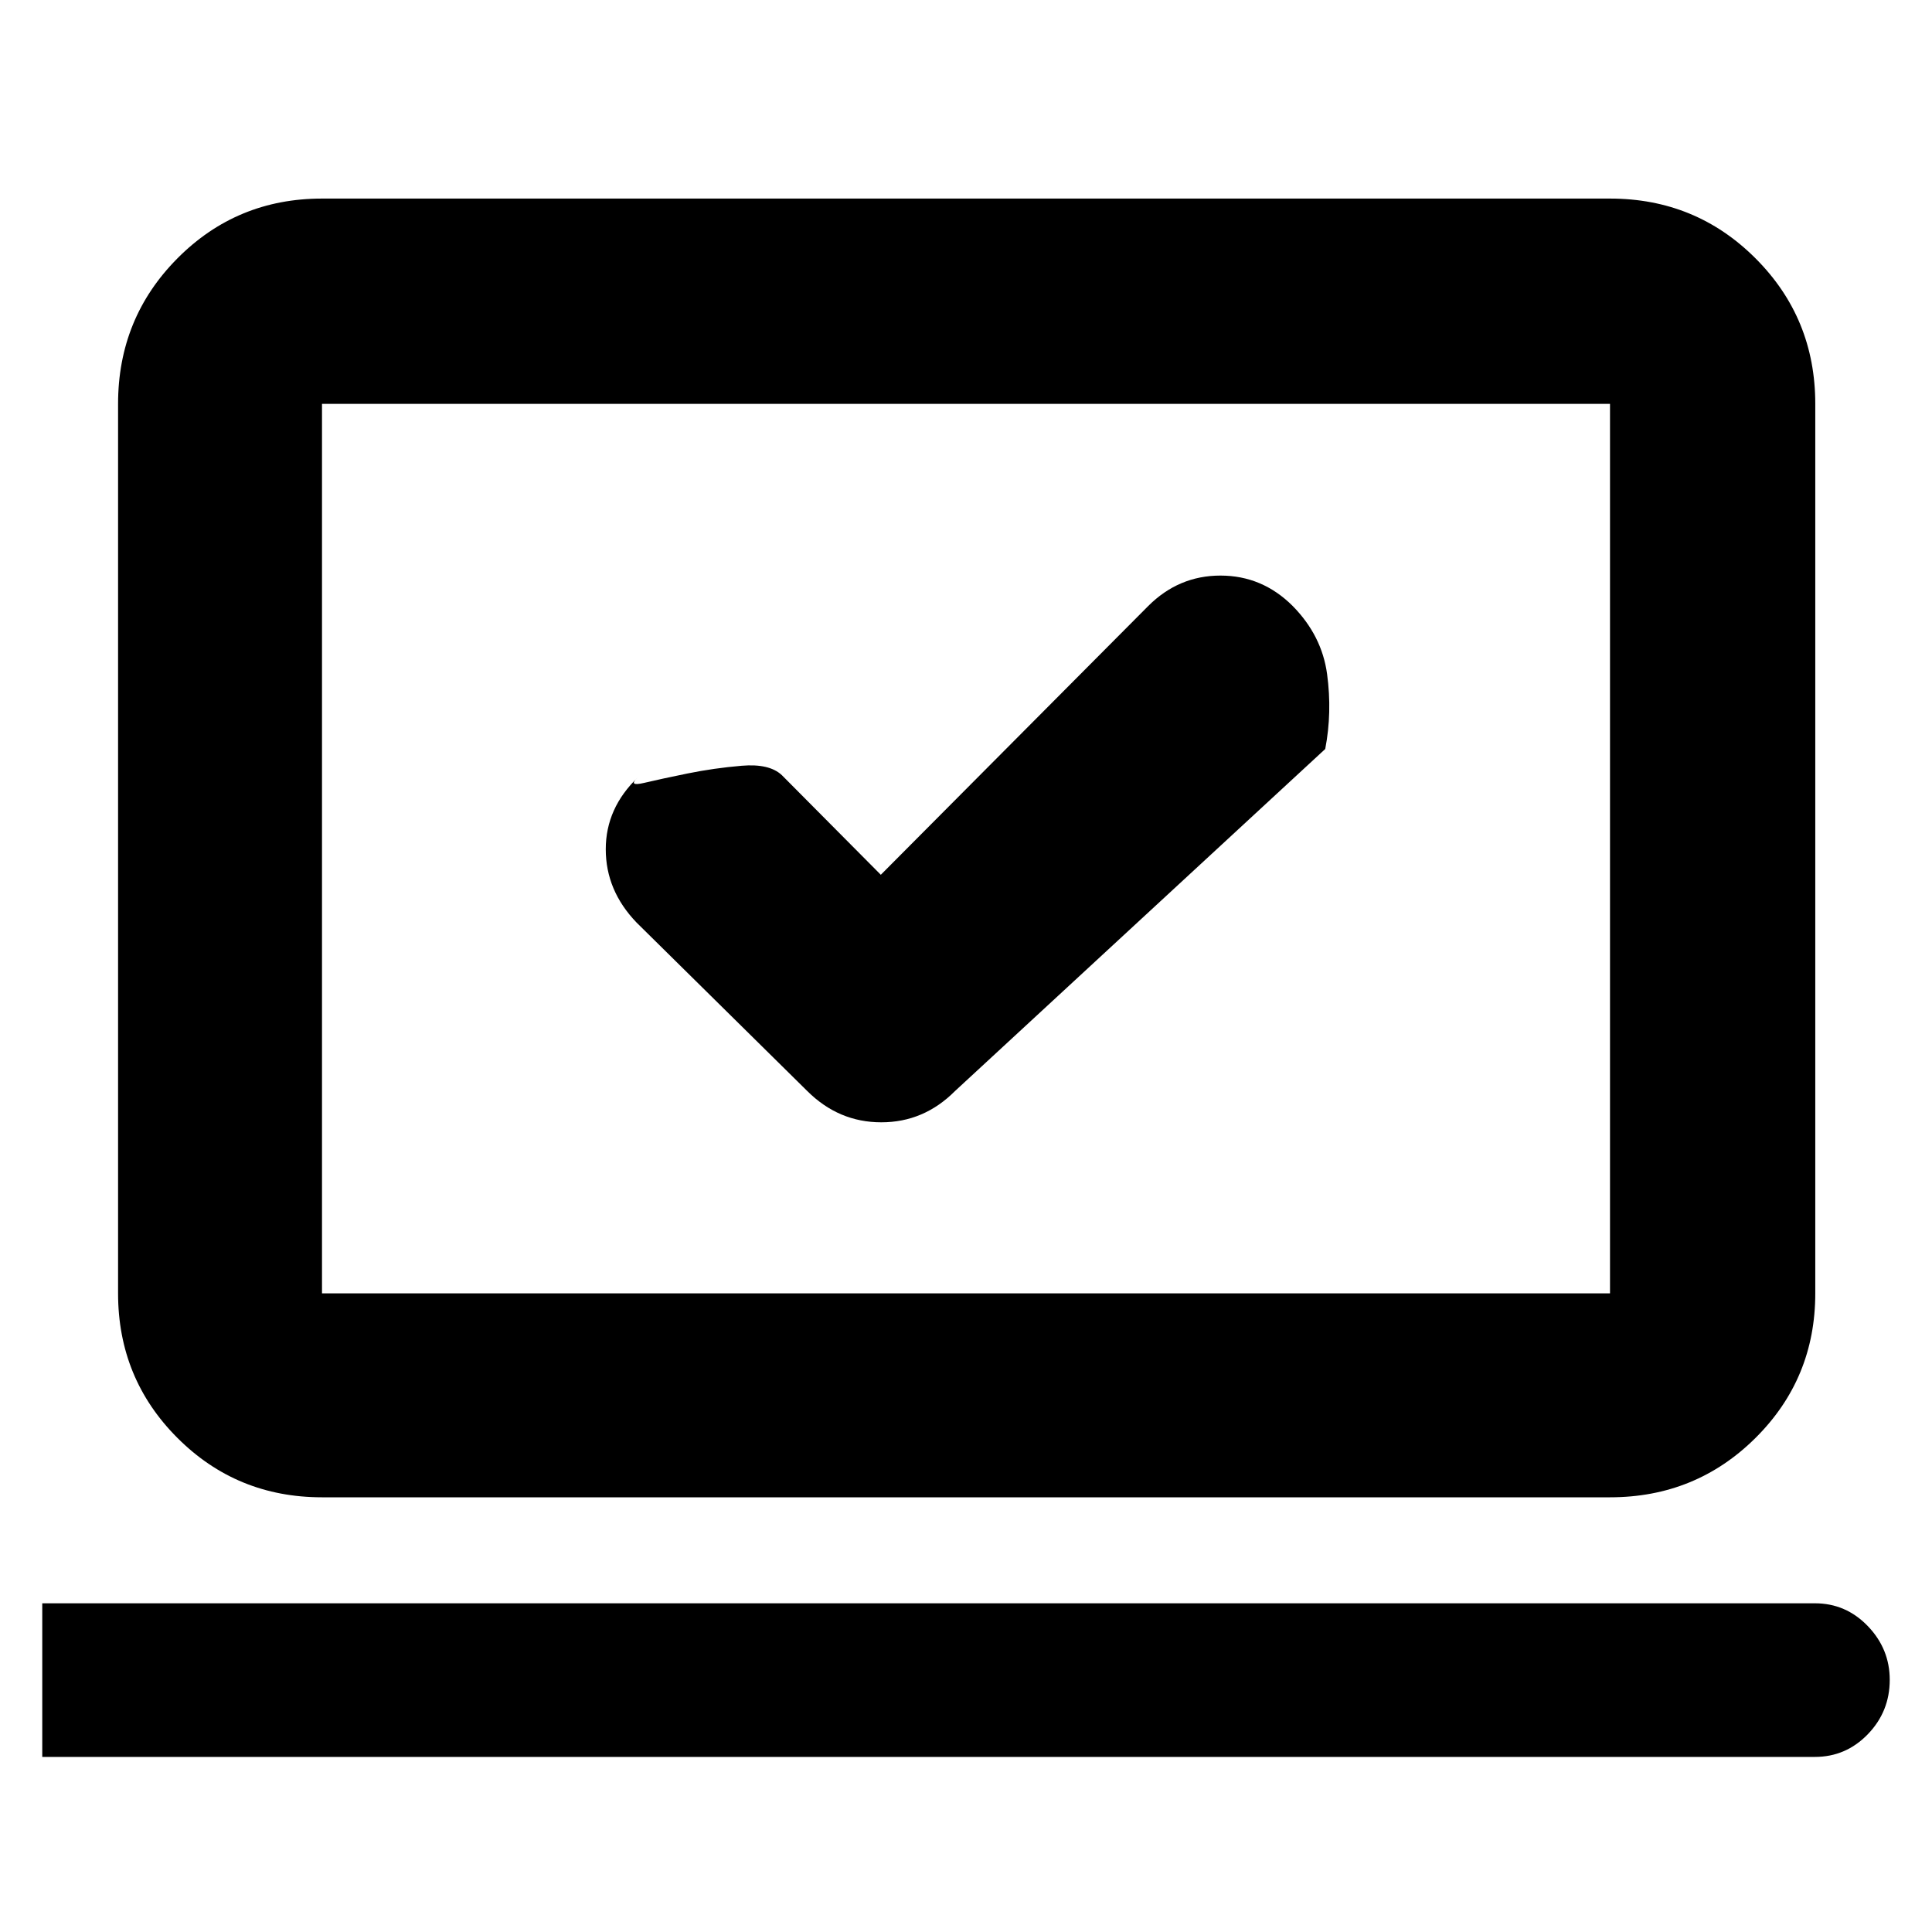 <svg xmlns="http://www.w3.org/2000/svg" height="40" viewBox="0 -960 960 960" width="40"><path d="m437.67-525.33-49.17-49.5q-6.21-5.84-19.98-4.67-13.76 1.17-26.85 3.83-13.09 2.67-21.55 4.67-8.45 2-3.07-2.83Q301-558.5 301-538t15.28 36.39l84.89 83.78q15.59 15.5 36.74 15.5 21.15 0 36.59-15.5l184-170q3.5-18.17.92-37.25-2.59-19.09-17.1-33.82Q627.2-674 606.43-674q-20.76 0-35.9 15.14L437.67-525.33ZM21-87v-76.33h880.83q15.36 0 26.27 11.32Q939-140.68 939-125.3q0 15.77-10.9 27.04Q917.19-87 901.83-87H21Zm139-129q-42.33 0-71.83-29.5-29.5-29.51-29.5-71.83v-442q0-42.6 29.5-72.3 29.5-29.7 71.83-29.7h640q42.6 0 72.3 29.7 29.7 29.7 29.7 72.3v442q0 42.32-29.7 71.83Q842.6-216 800-216H160Zm0-101.33h640v-442H160v442Zm0 0v-442 442Z"/></svg>